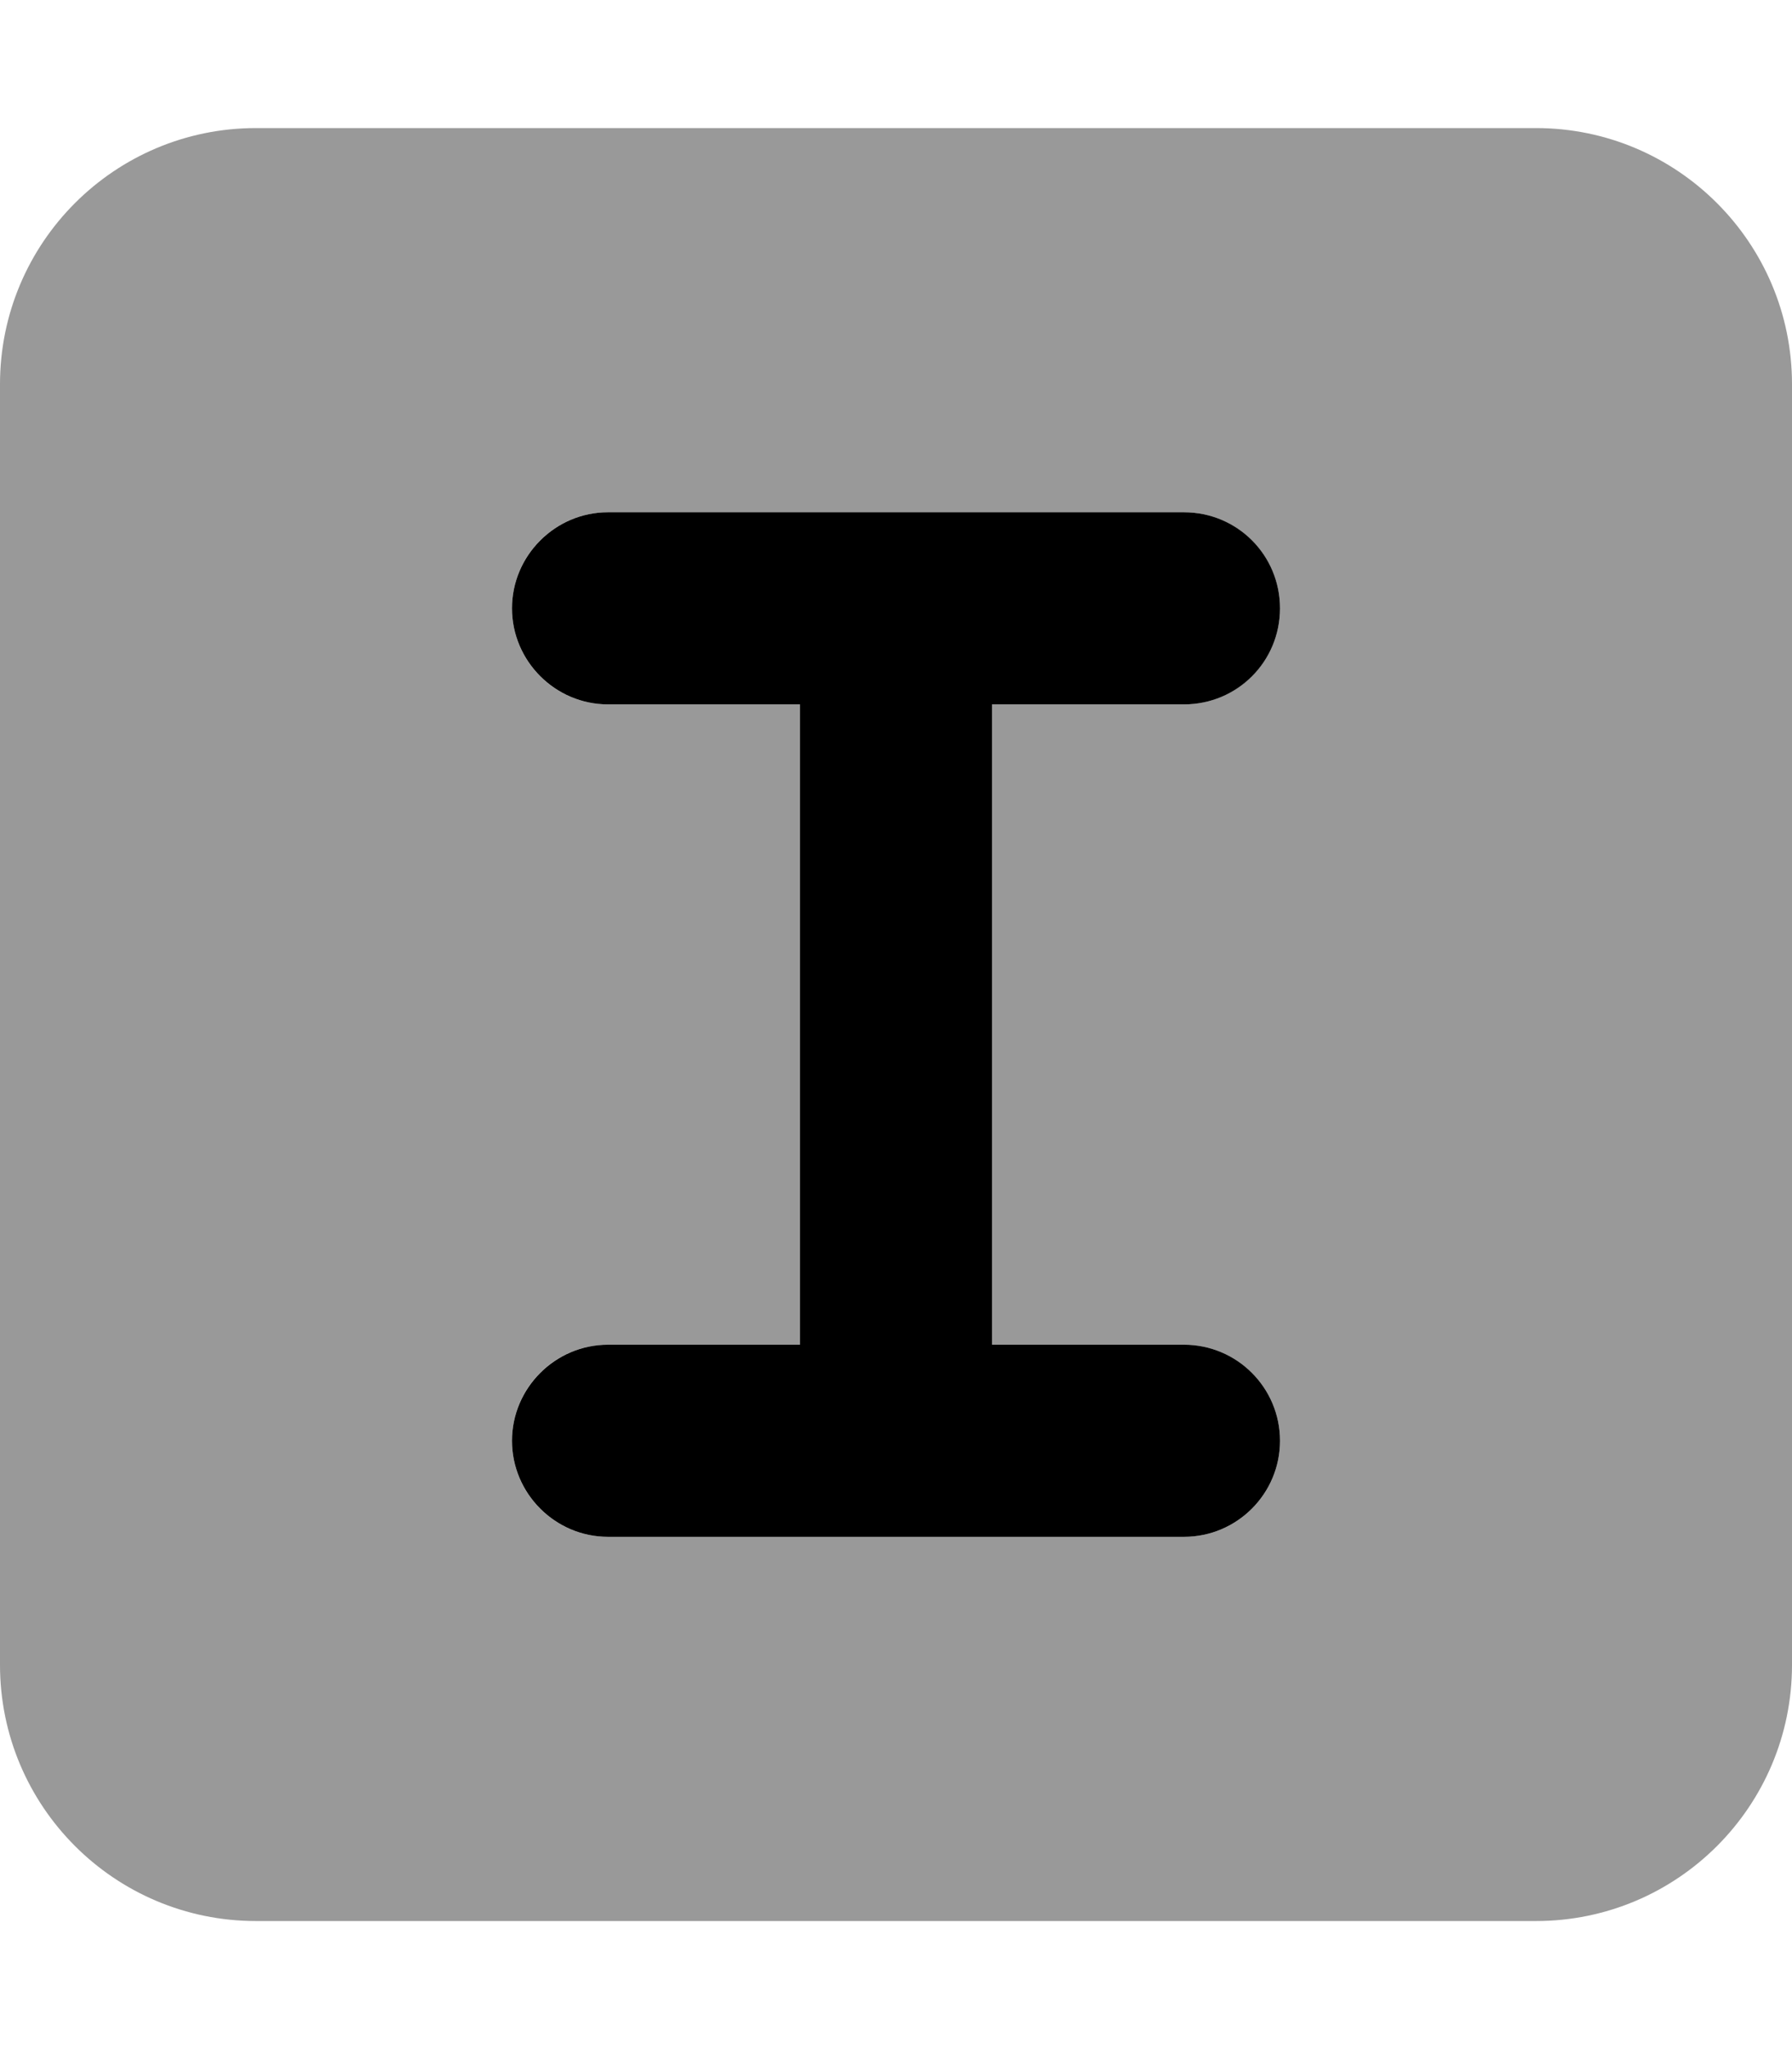 <svg xmlns="http://www.w3.org/2000/svg" viewBox="0 0 448 512"><defs><style>.fa-secondary{opacity:.4}</style></defs><path class="fa-primary" d="M296 176C309.3 176 320 165.3 320 152S309.3 128 296 128h-144C138.8 128 128 138.8 128 152S138.8 176 152 176h48v160h-48C138.8 336 128 346.8 128 360S138.8 384 152 384h144c13.25 0 24-10.75 24-24s-10.75-24-24-24h-48v-160H296z"/><path class="fa-secondary" d="M384 32H64C28.65 32 0 60.65 0 96v320c0 35.35 28.65 64 64 64h320c35.35 0 64-28.65 64-64V96C448 60.65 419.3 32 384 32zM296 336c13.25 0 24 10.75 24 24S309.3 384 296 384h-144C138.8 384 128 373.3 128 360s10.75-24 24-24h48v-160h-48C138.8 176 128 165.3 128 152S138.8 128 152 128h144C309.3 128 320 138.8 320 152S309.3 176 296 176h-48v160H296z"/></svg>